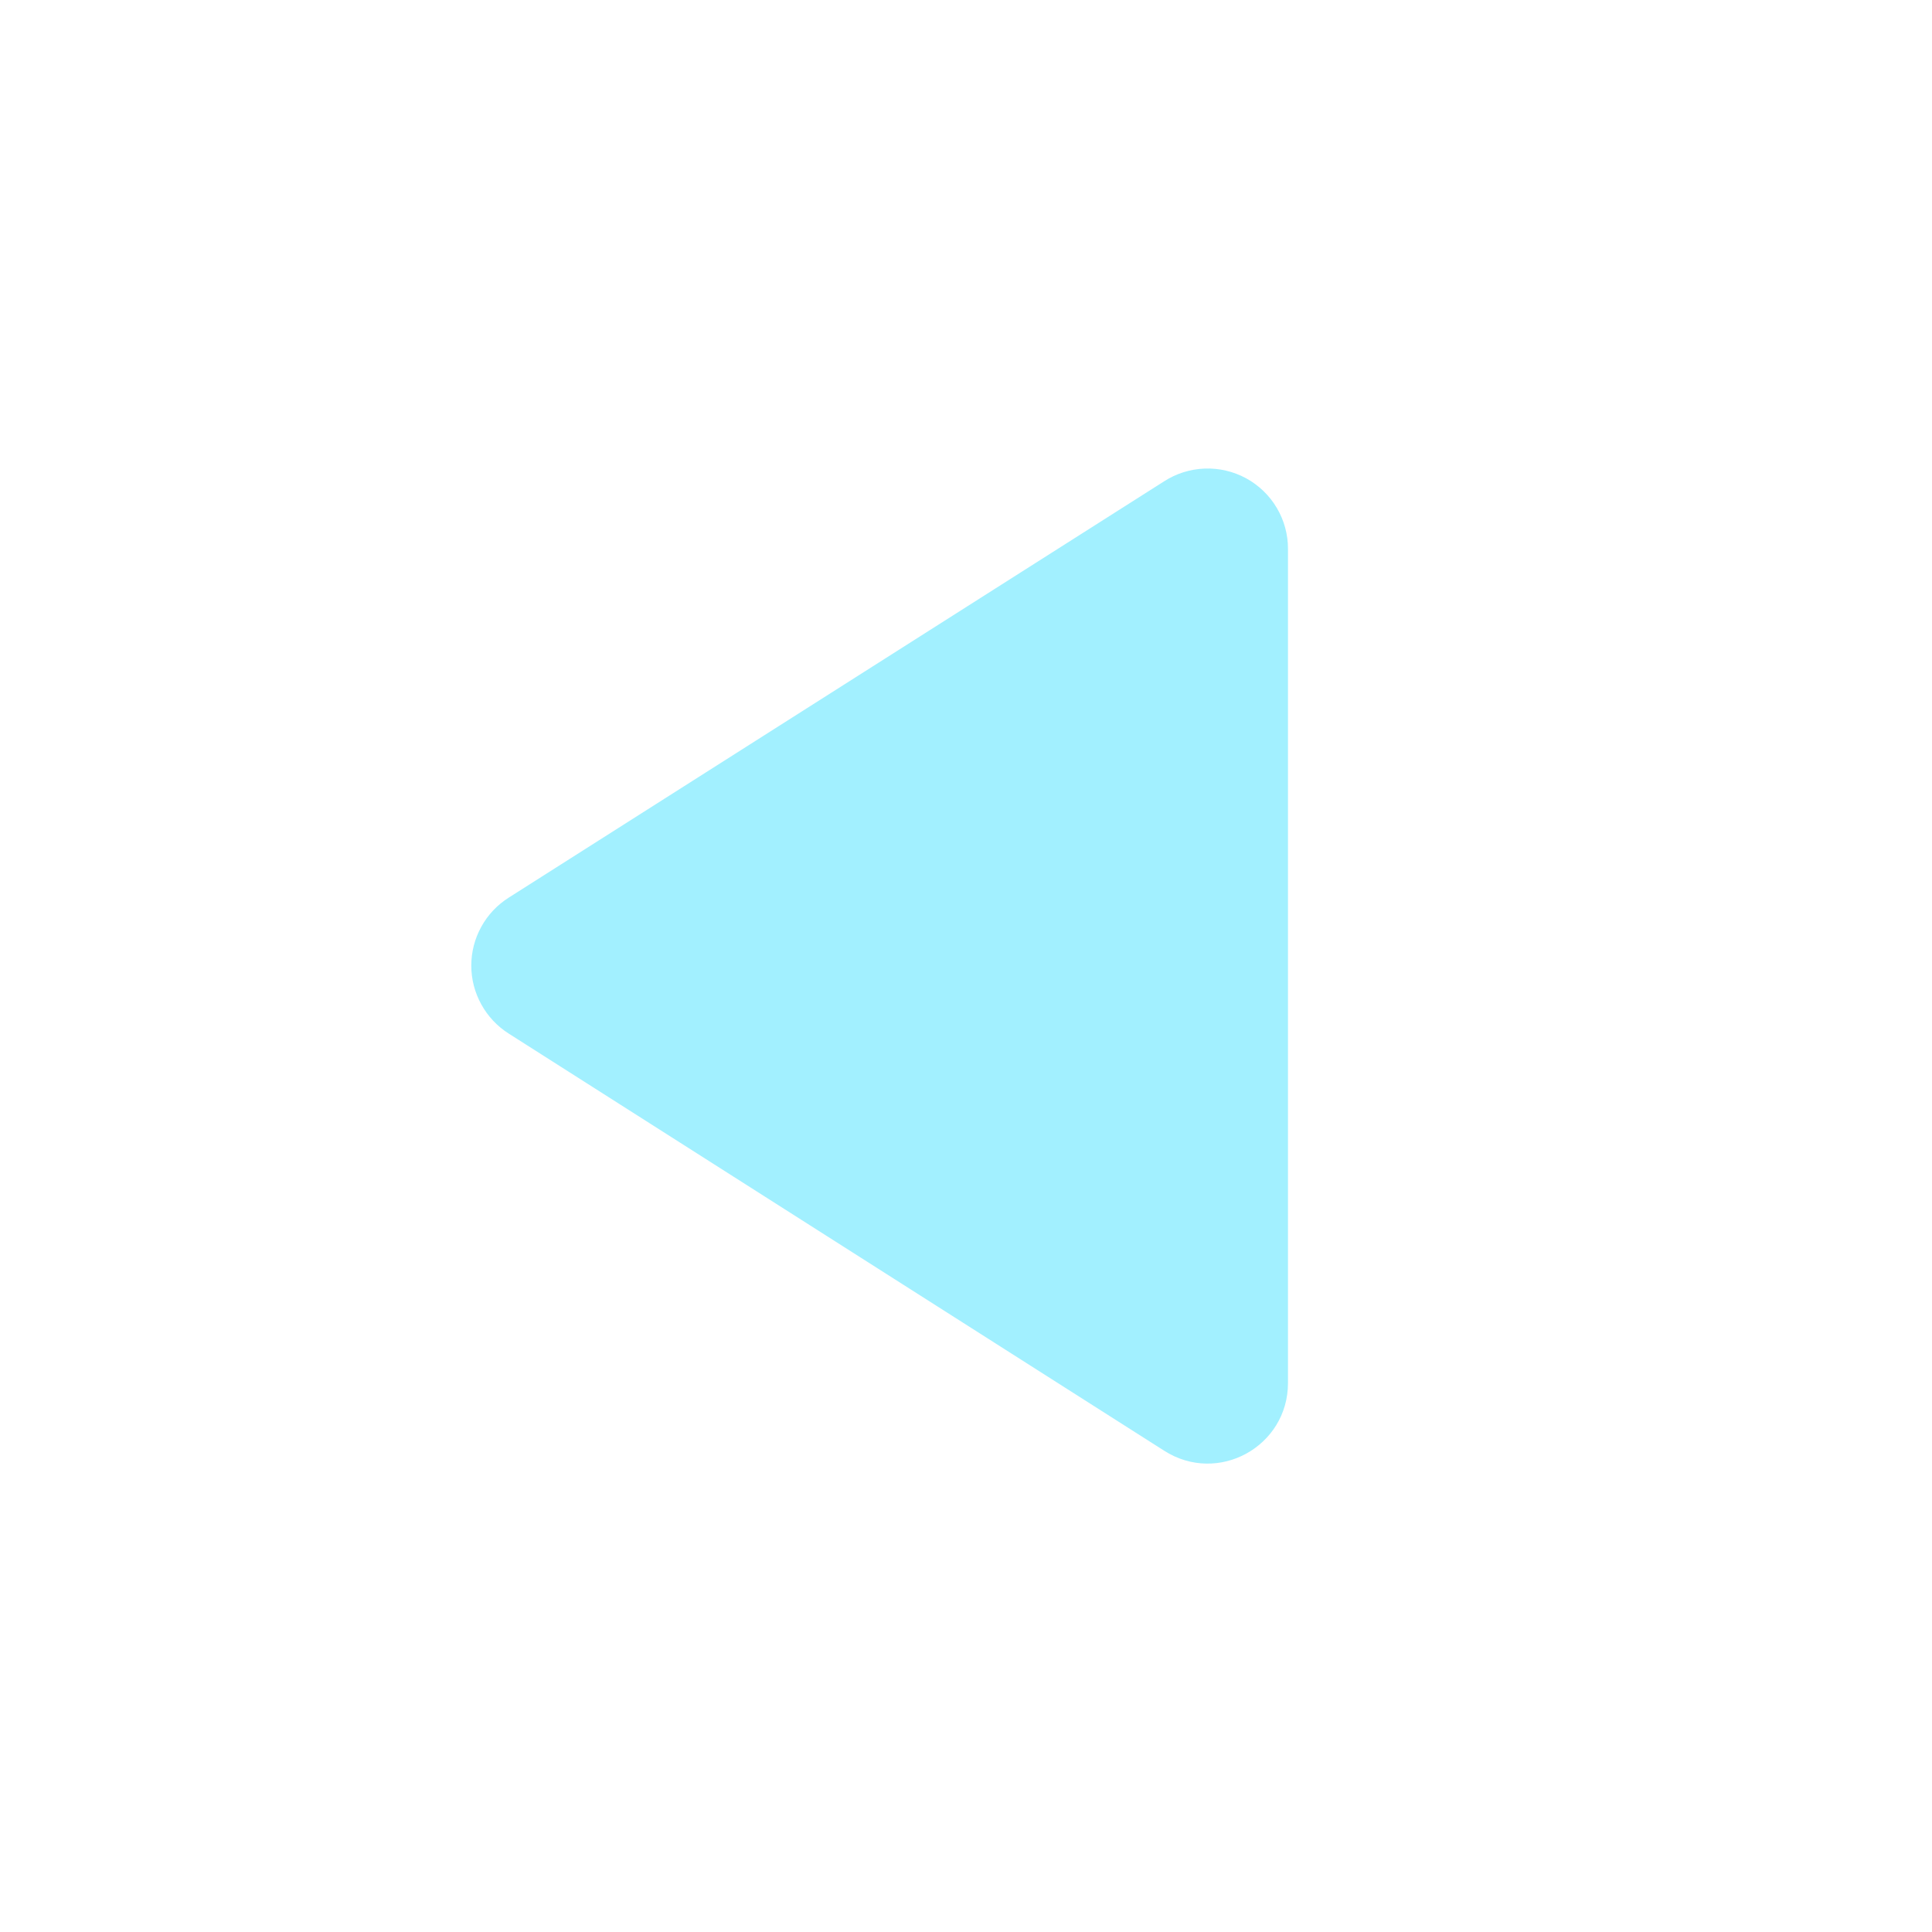 <svg width="32" height="32" viewBox="0 0 32 32" fill="none" xmlns="http://www.w3.org/2000/svg">
<path d="M21.333 9.093V22.907C21.333 23.96 20.173 24.6 19.28 24.027L8.427 17.12C8.237 17 8.08 16.833 7.972 16.636C7.863 16.439 7.806 16.218 7.806 15.993C7.806 15.768 7.863 15.547 7.972 15.35C8.08 15.153 8.237 14.987 8.427 14.867L19.28 7.973C19.481 7.843 19.714 7.77 19.953 7.761C20.192 7.752 20.43 7.808 20.64 7.922C20.85 8.037 21.026 8.206 21.148 8.413C21.27 8.619 21.334 8.854 21.333 9.093Z" fill="#A2F0FF"/>
</svg>
